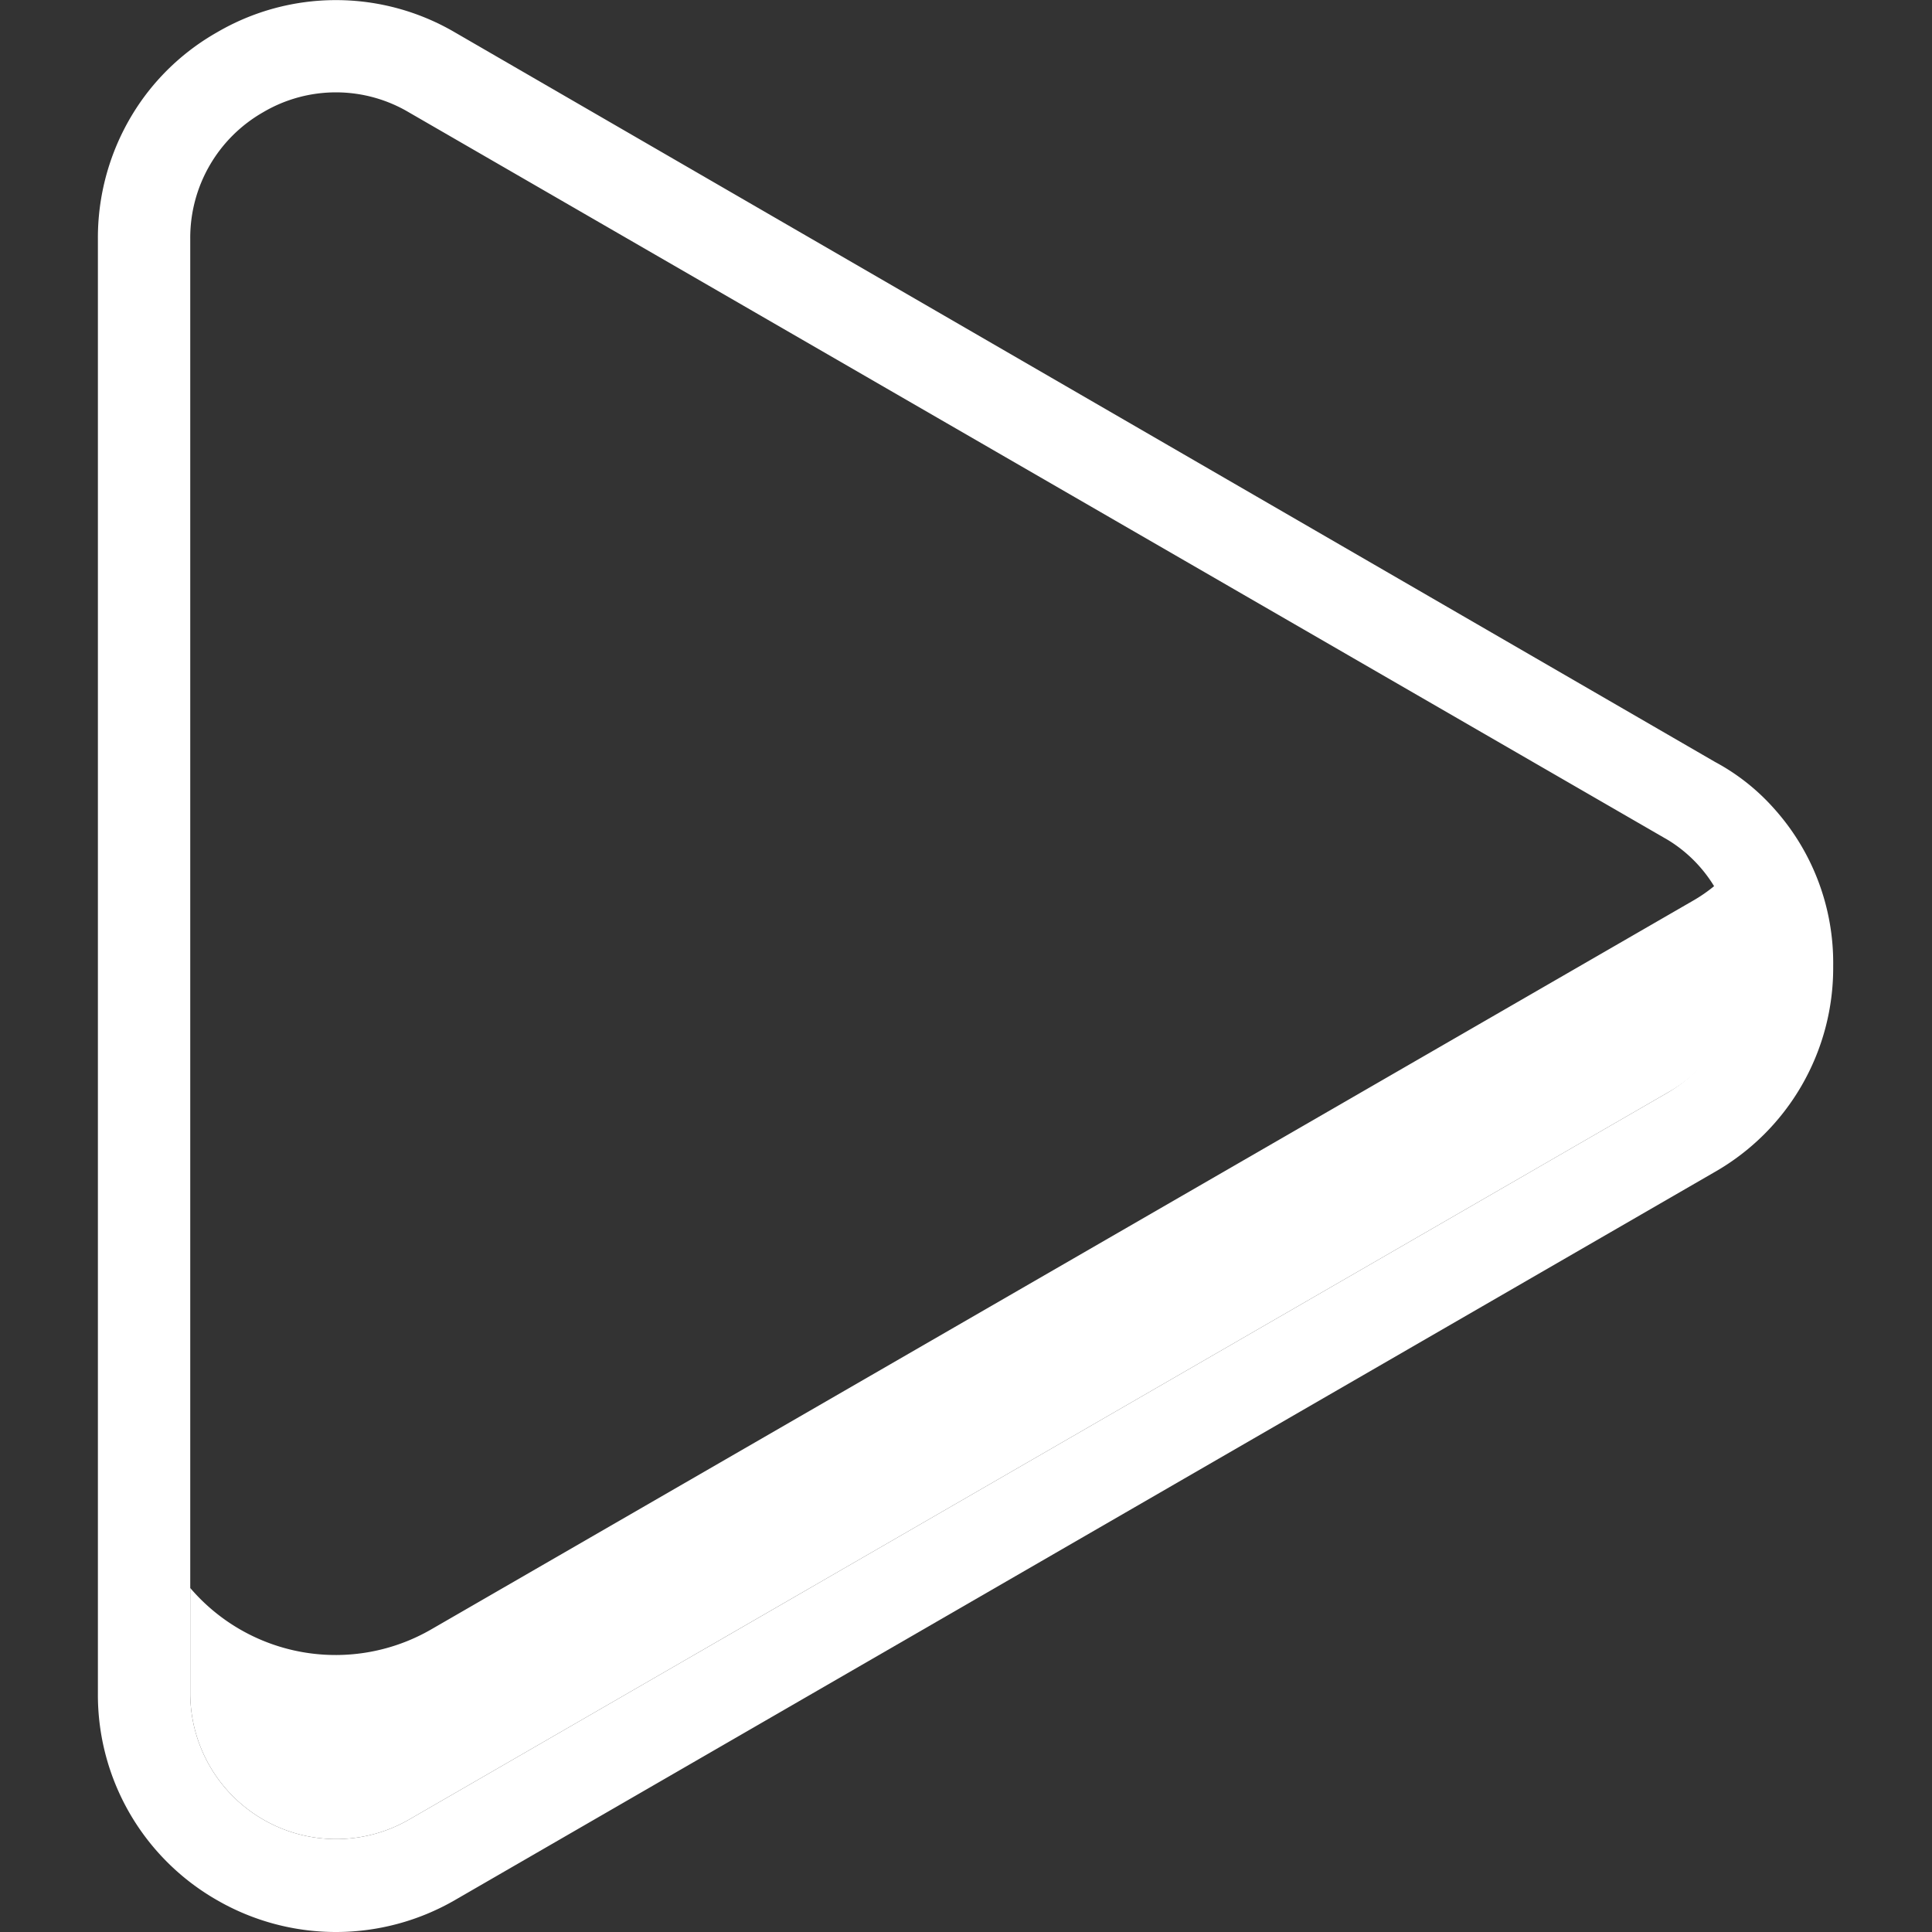 <?xml version="1.0" standalone="no"?><!DOCTYPE svg PUBLIC "-//W3C//DTD SVG 1.1//EN" "http://www.w3.org/Graphics/SVG/1.1/DTD/svg11.dtd"><svg class="icon" width="200px" height="200.00px" viewBox="0 0 1024 1024" version="1.1" xmlns="http://www.w3.org/2000/svg"><rect x="0" y="0" width="1024" height="1024" fill="#333333" stroke="none"/><path fill="#ffffff" d="M940.054 428.298a113.315 113.315 0 0 0-31.082-24.474L241.071 17.132a124.818 124.818 0 0 0-126.042 0A124.329 124.329 0 0 0 76.36 51.396a126.042 126.042 0 0 0-24.474 75.136v771.182a125.308 125.308 0 0 0 63.143 109.4 126.042 126.042 0 0 0 126.042 0L908.483 621.4a124.574 124.574 0 0 0 63.143-109.4 122.371 122.371 0 0 0-31.572-83.702zM884.008 579.059L216.597 964.528A77.338 77.338 0 0 1 100.834 897.713V126.532a76.604 76.604 0 0 1 38.669-67.059 75.87 75.87 0 0 1 77.094 0L884.008 445.185a73.423 73.423 0 0 1 24.474 24.474 73.423 73.423 0 0 1 13.461 43.319 76.604 76.604 0 0 1-37.935 66.08z"  /><path fill="#ffffff" d="M923.167 512a76.604 76.604 0 0 1-39.159 67.059L216.597 964.528A77.338 77.338 0 0 1 100.834 897.713v-56.046a101.323 101.323 0 0 0 128 21.782l667.901-385.713a81.744 81.744 0 0 0 12.971-9.055 73.423 73.423 0 0 1 13.461 43.319z"  /></svg>
